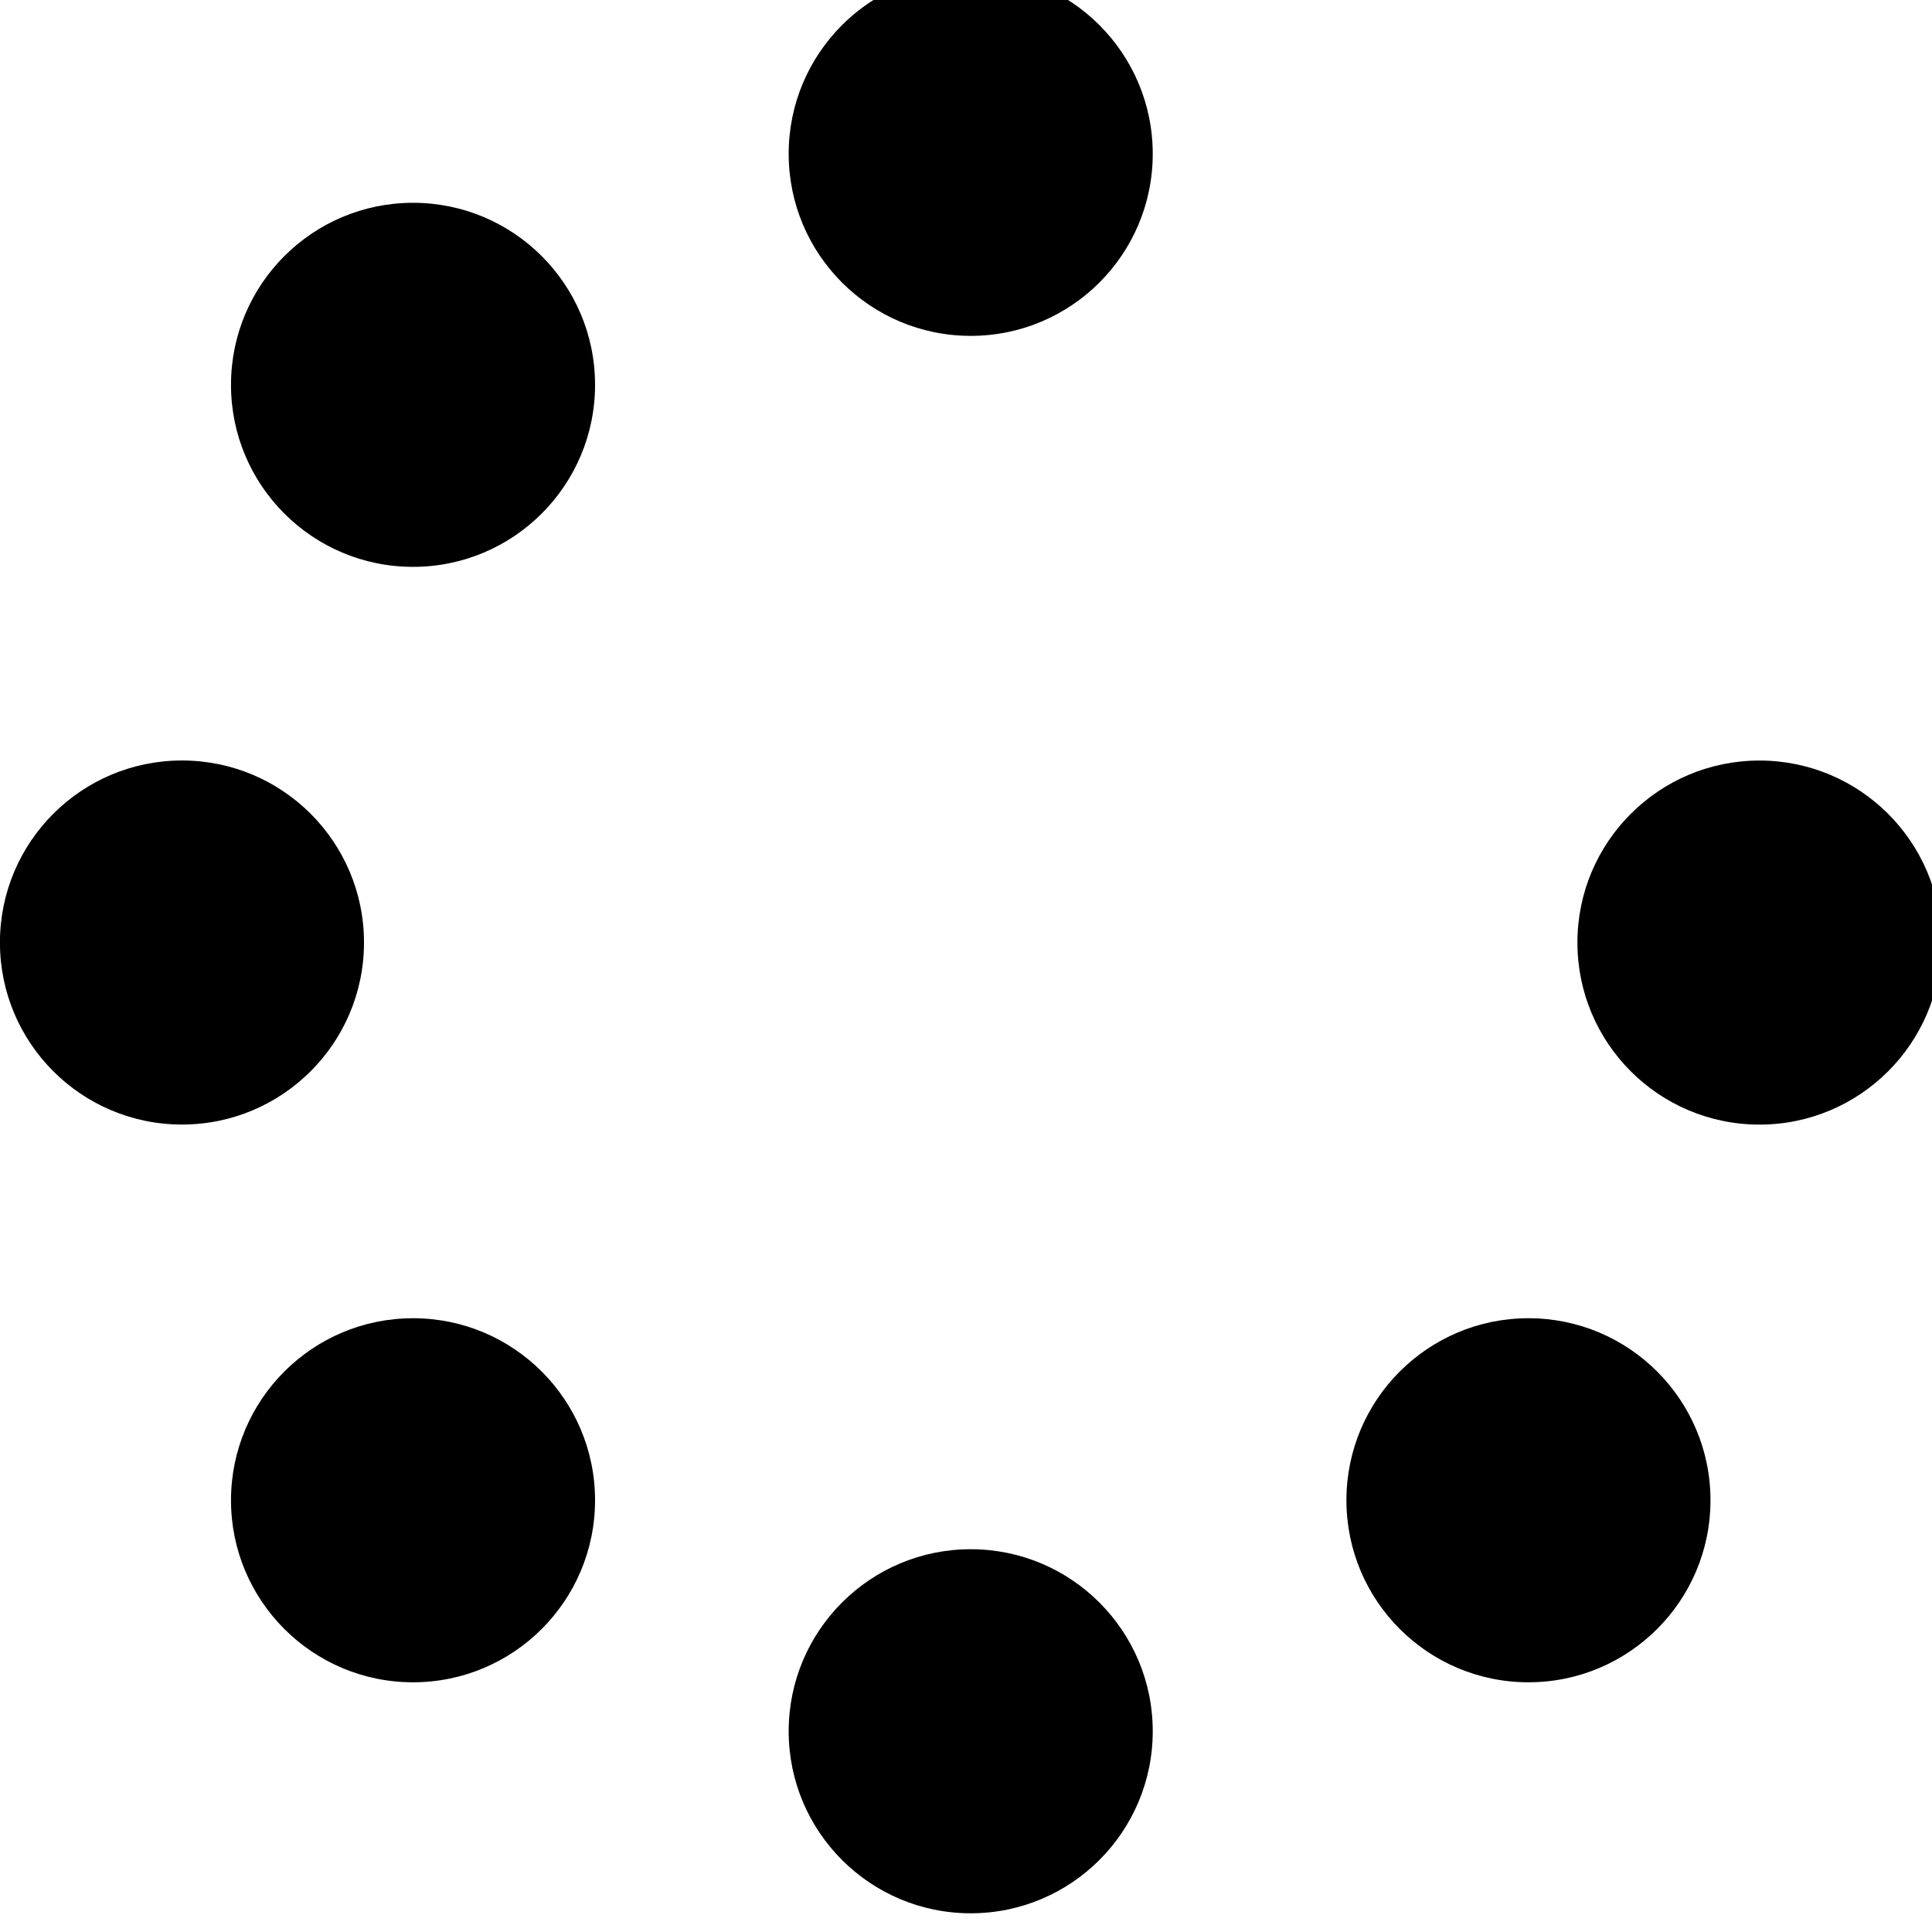 <!-- Generated by IcoMoon.io -->
<svg version="1.1" xmlns="http://www.w3.org/2000/svg" width="32" height="32" viewBox="0 0 32 32">
<title>spinner</title>
<path d="M19.093 2.548c0 1.665-1.35 3.015-3.015 3.015s-3.015-1.35-3.015-3.015 1.35-3.015 3.015-3.015 3.015 1.35 3.015 3.015zM16.078 25.66c-1.665 0-3.015 1.35-3.015 3.015s1.35 3.015 3.015 3.015 3.015-1.35 3.015-3.015-1.35-3.015-3.015-3.015zM29.142 12.597c-1.665 0-3.015 1.35-3.015 3.015s1.35 3.015 3.015 3.015 3.015-1.35 3.015-3.015-1.35-3.015-3.015-3.015zM6.029 15.611c0-1.665-1.35-3.015-3.015-3.015s-3.015 1.35-3.015 3.015 1.35 3.015 3.015 3.015 3.015-1.35 3.015-3.015zM6.841 21.834c-1.665 0-3.015 1.35-3.015 3.015s1.35 3.015 3.015 3.015 3.015-1.35 3.015-3.015c0-1.665-1.35-3.015-3.015-3.015zM25.316 21.834c-1.665 0-3.015 1.35-3.015 3.015s1.35 3.015 3.015 3.015 3.015-1.35 3.015-3.015c0-1.665-1.35-3.015-3.015-3.015zM6.841 3.359c-1.665 0-3.015 1.35-3.015 3.015s1.35 3.015 3.015 3.015 3.015-1.35 3.015-3.015-1.35-3.015-3.015-3.015z"></path>
</svg>

